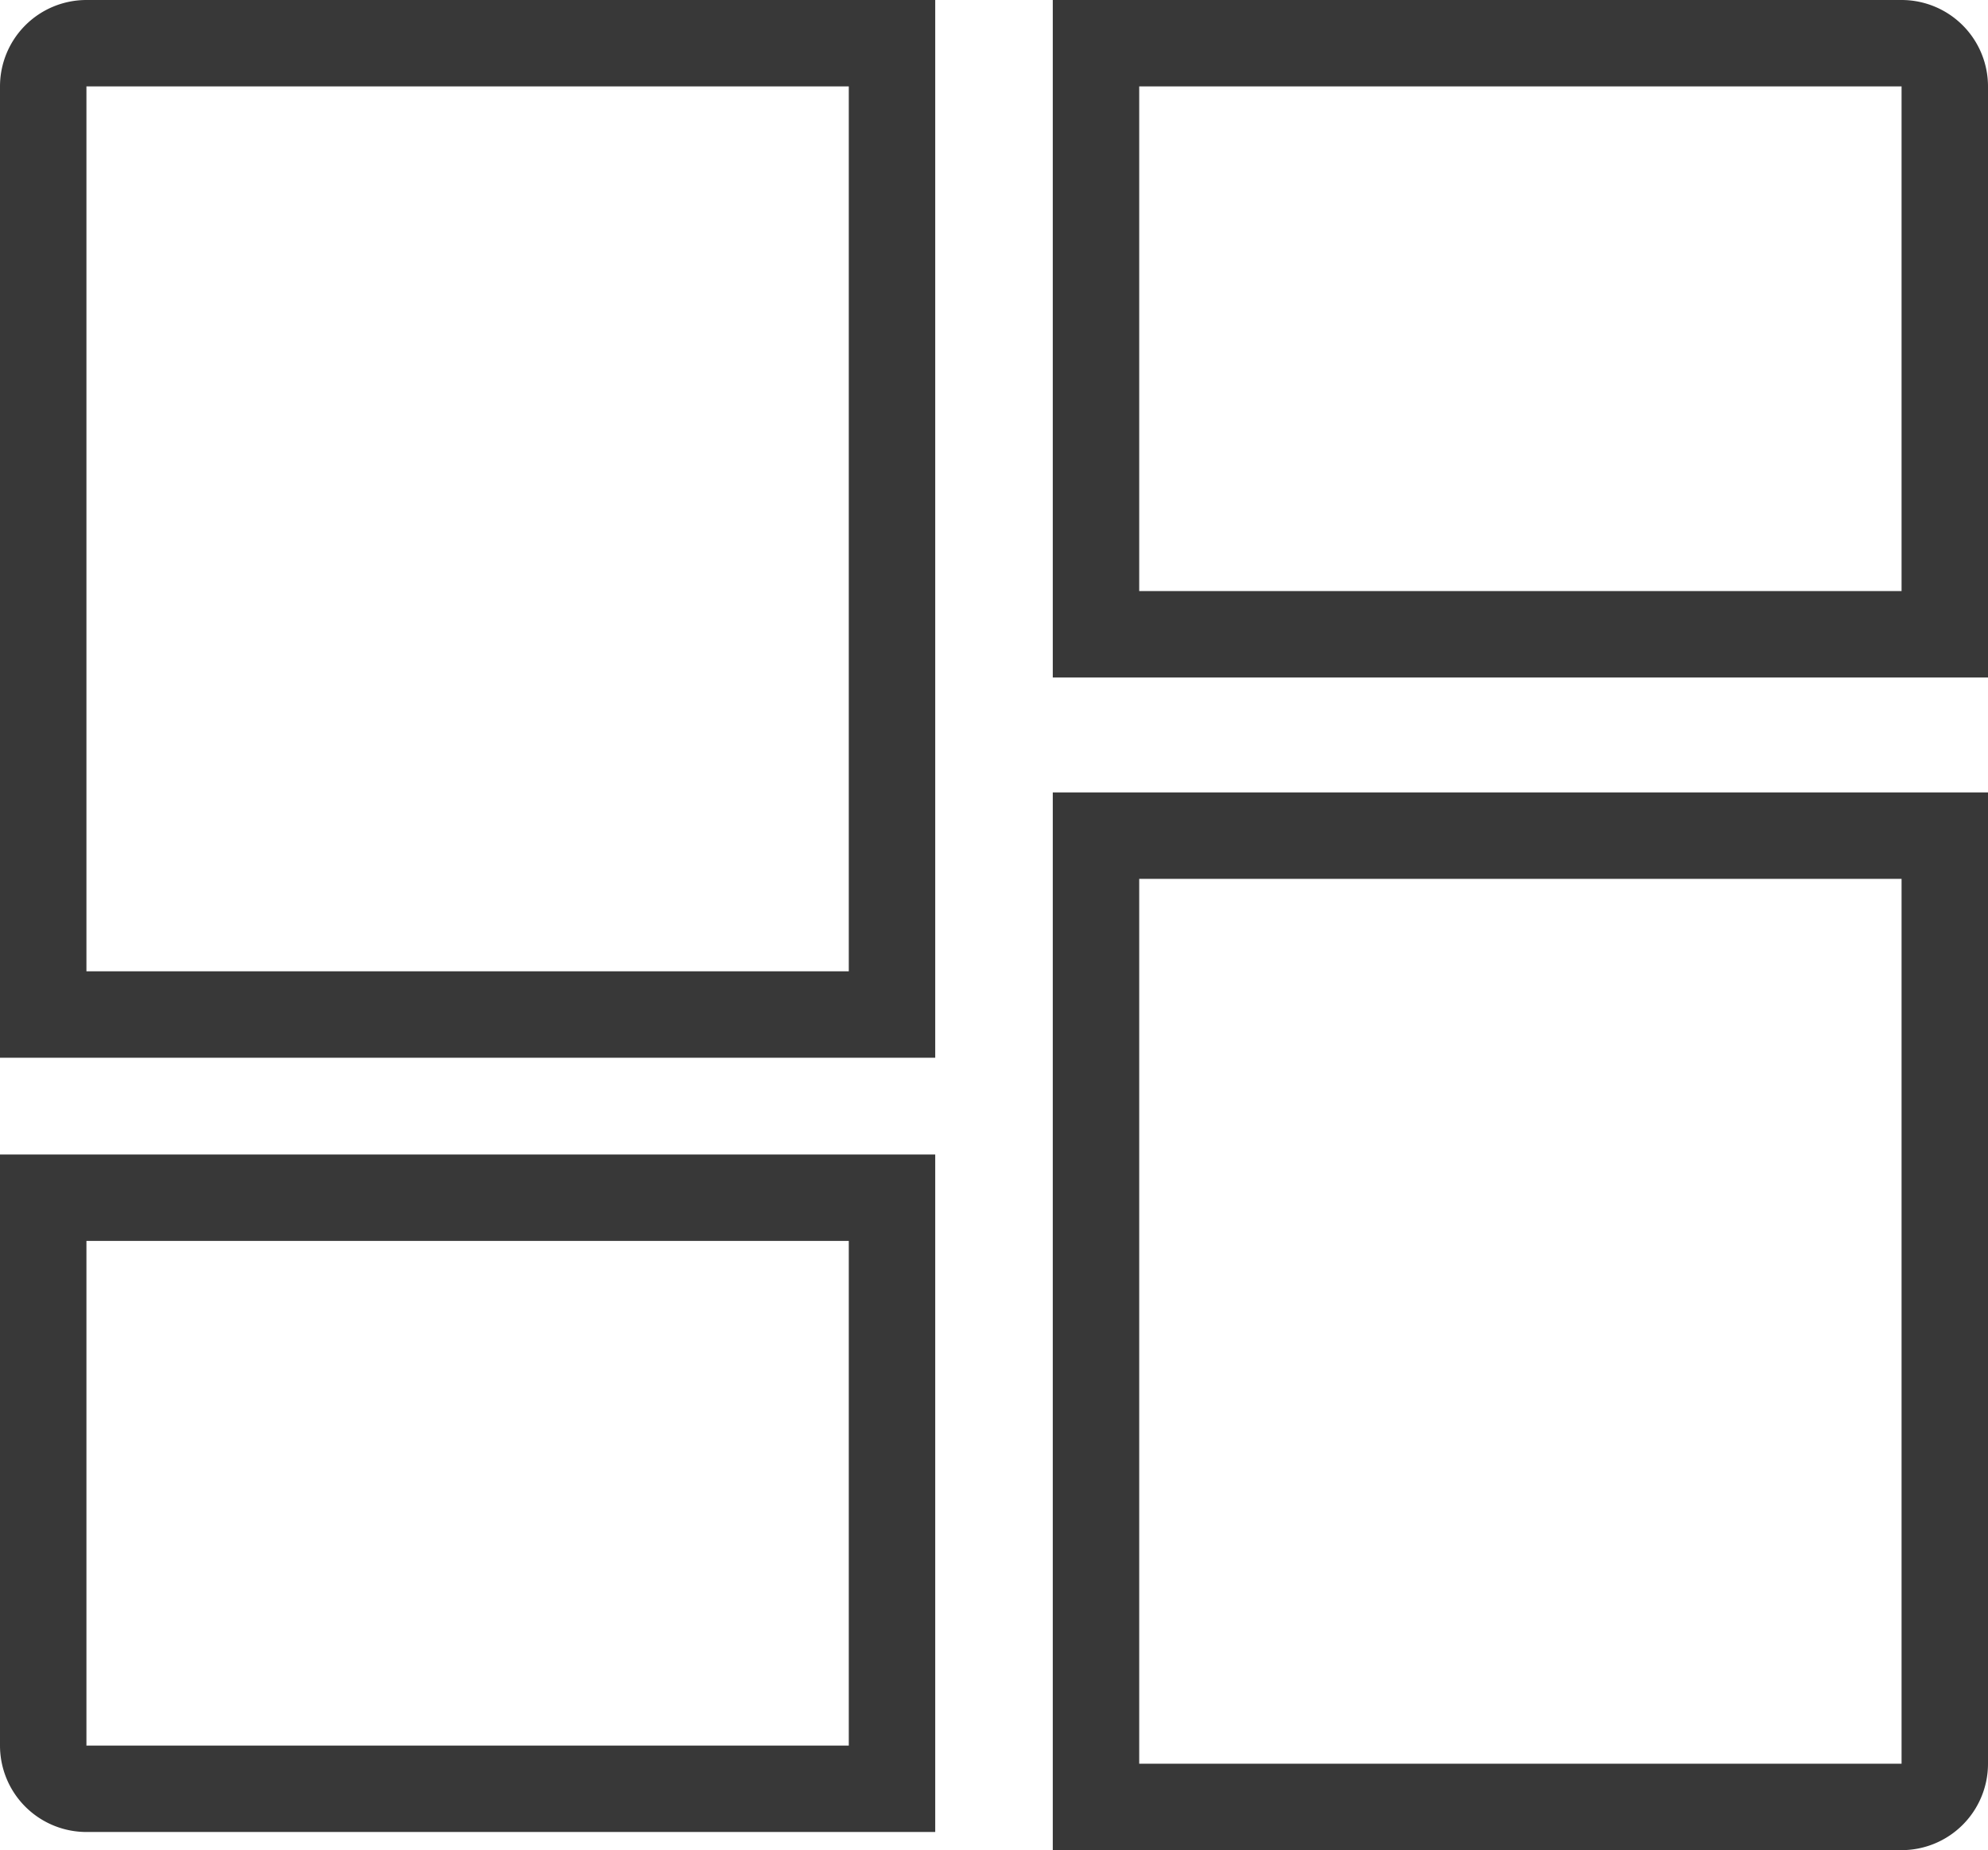 <svg xmlns="http://www.w3.org/2000/svg" viewBox="0 0 23 21.41">
    <defs>
        <style>
            .cls-1{fill:none;stroke:#383838;stroke-linecap:round;stroke-miterlimit:10}
        </style>
    </defs>
    <g id="Layer_2" data-name="Layer 2">
        <g id="Hermony_controler" data-name="Hermony controler">
            <g id="Row_5" data-name="Row 5">
                <g id="Dashboard">
                    <path d="M.5 13.86h9.82v6.84H1a.5.5 0 0 1-.5-.5v-6.34zM1 .5h9.32v11.24H.5V1A.5.5 0 0 1 1 .5zM12.68.5H22a.5.5 0 0 1 .5.5v6.34h-9.82V.5zM12.68 9.67h9.82v10.74a.5.5 0 0 1-.5.5h-9.32V9.67z" class="cls-1"/>
                </g>
            </g>
        </g>
    </g>
</svg>
